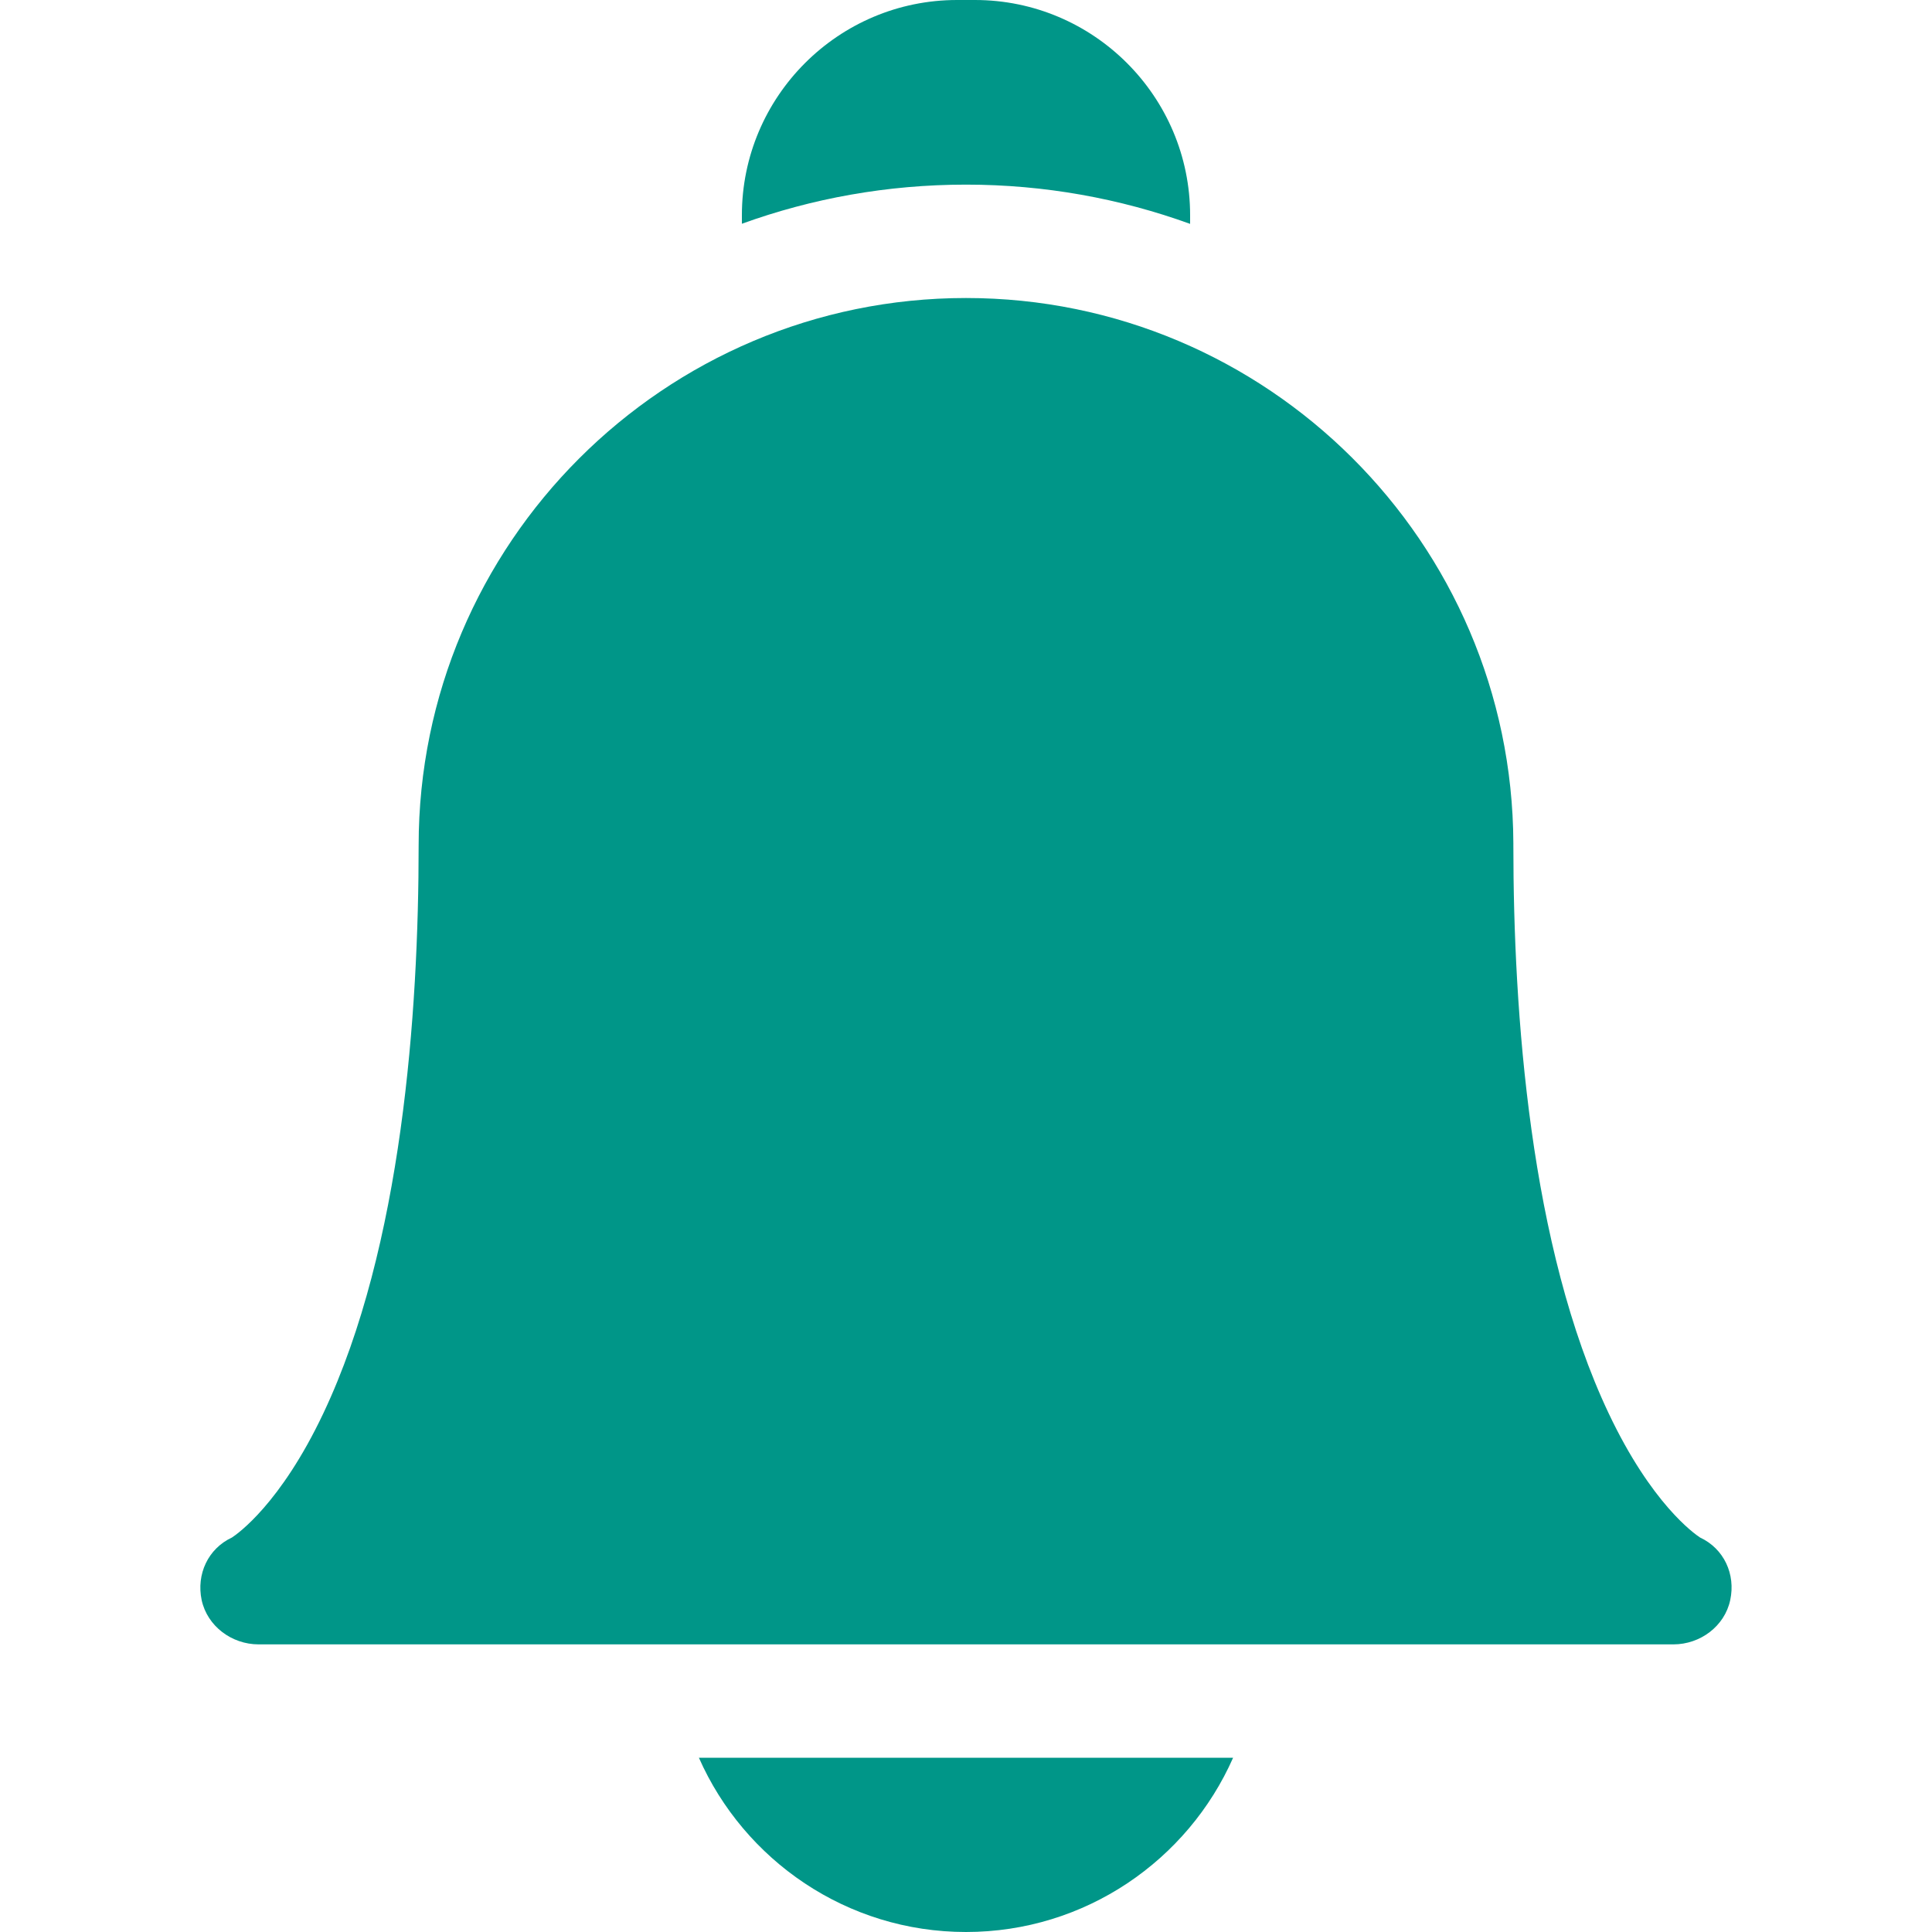 <svg width="16" height="16" viewBox="0 0 16 16" fill="none" xmlns="http://www.w3.org/2000/svg">
<g clip-path="url(#clip0_1_59)">
<path d="M5.788 14.557C6.163 15.406 7.013 16 8 16C8.987 16 9.837 15.406 10.212 14.557H5.788Z" fill="#009688"/>
<path d="M8 1.529C8.651 1.529 9.276 1.644 9.856 1.854V1.782C9.856 0.8 9.057 0 8.074 0H7.926C6.943 0 6.144 0.8 6.144 1.782V1.853C6.724 1.643 7.349 1.529 8 1.529Z" fill="#009688"/>
<path d="M13.859 13.618H2.141C1.92 13.618 1.717 13.468 1.67 13.251C1.625 13.037 1.723 12.825 1.921 12.733C1.968 12.702 2.323 12.454 2.678 11.704C3.33 10.327 3.467 8.386 3.467 7.001C3.467 4.501 5.5 2.468 8 2.468C10.493 2.468 12.523 4.491 12.533 6.983C12.533 6.989 12.533 6.995 12.533 7.001C12.533 8.386 12.67 10.327 13.322 11.704C13.677 12.454 14.032 12.702 14.079 12.733C14.277 12.825 14.375 13.037 14.329 13.251C14.283 13.468 14.08 13.618 13.859 13.618ZM14.084 12.736H14.084H14.084Z" fill="#009688"/>
</g>
<defs>
<clipPath id="clip0_1_59">
<rect width="16" height="16" fill="white"/>
</clipPath>
</defs>
</svg>
